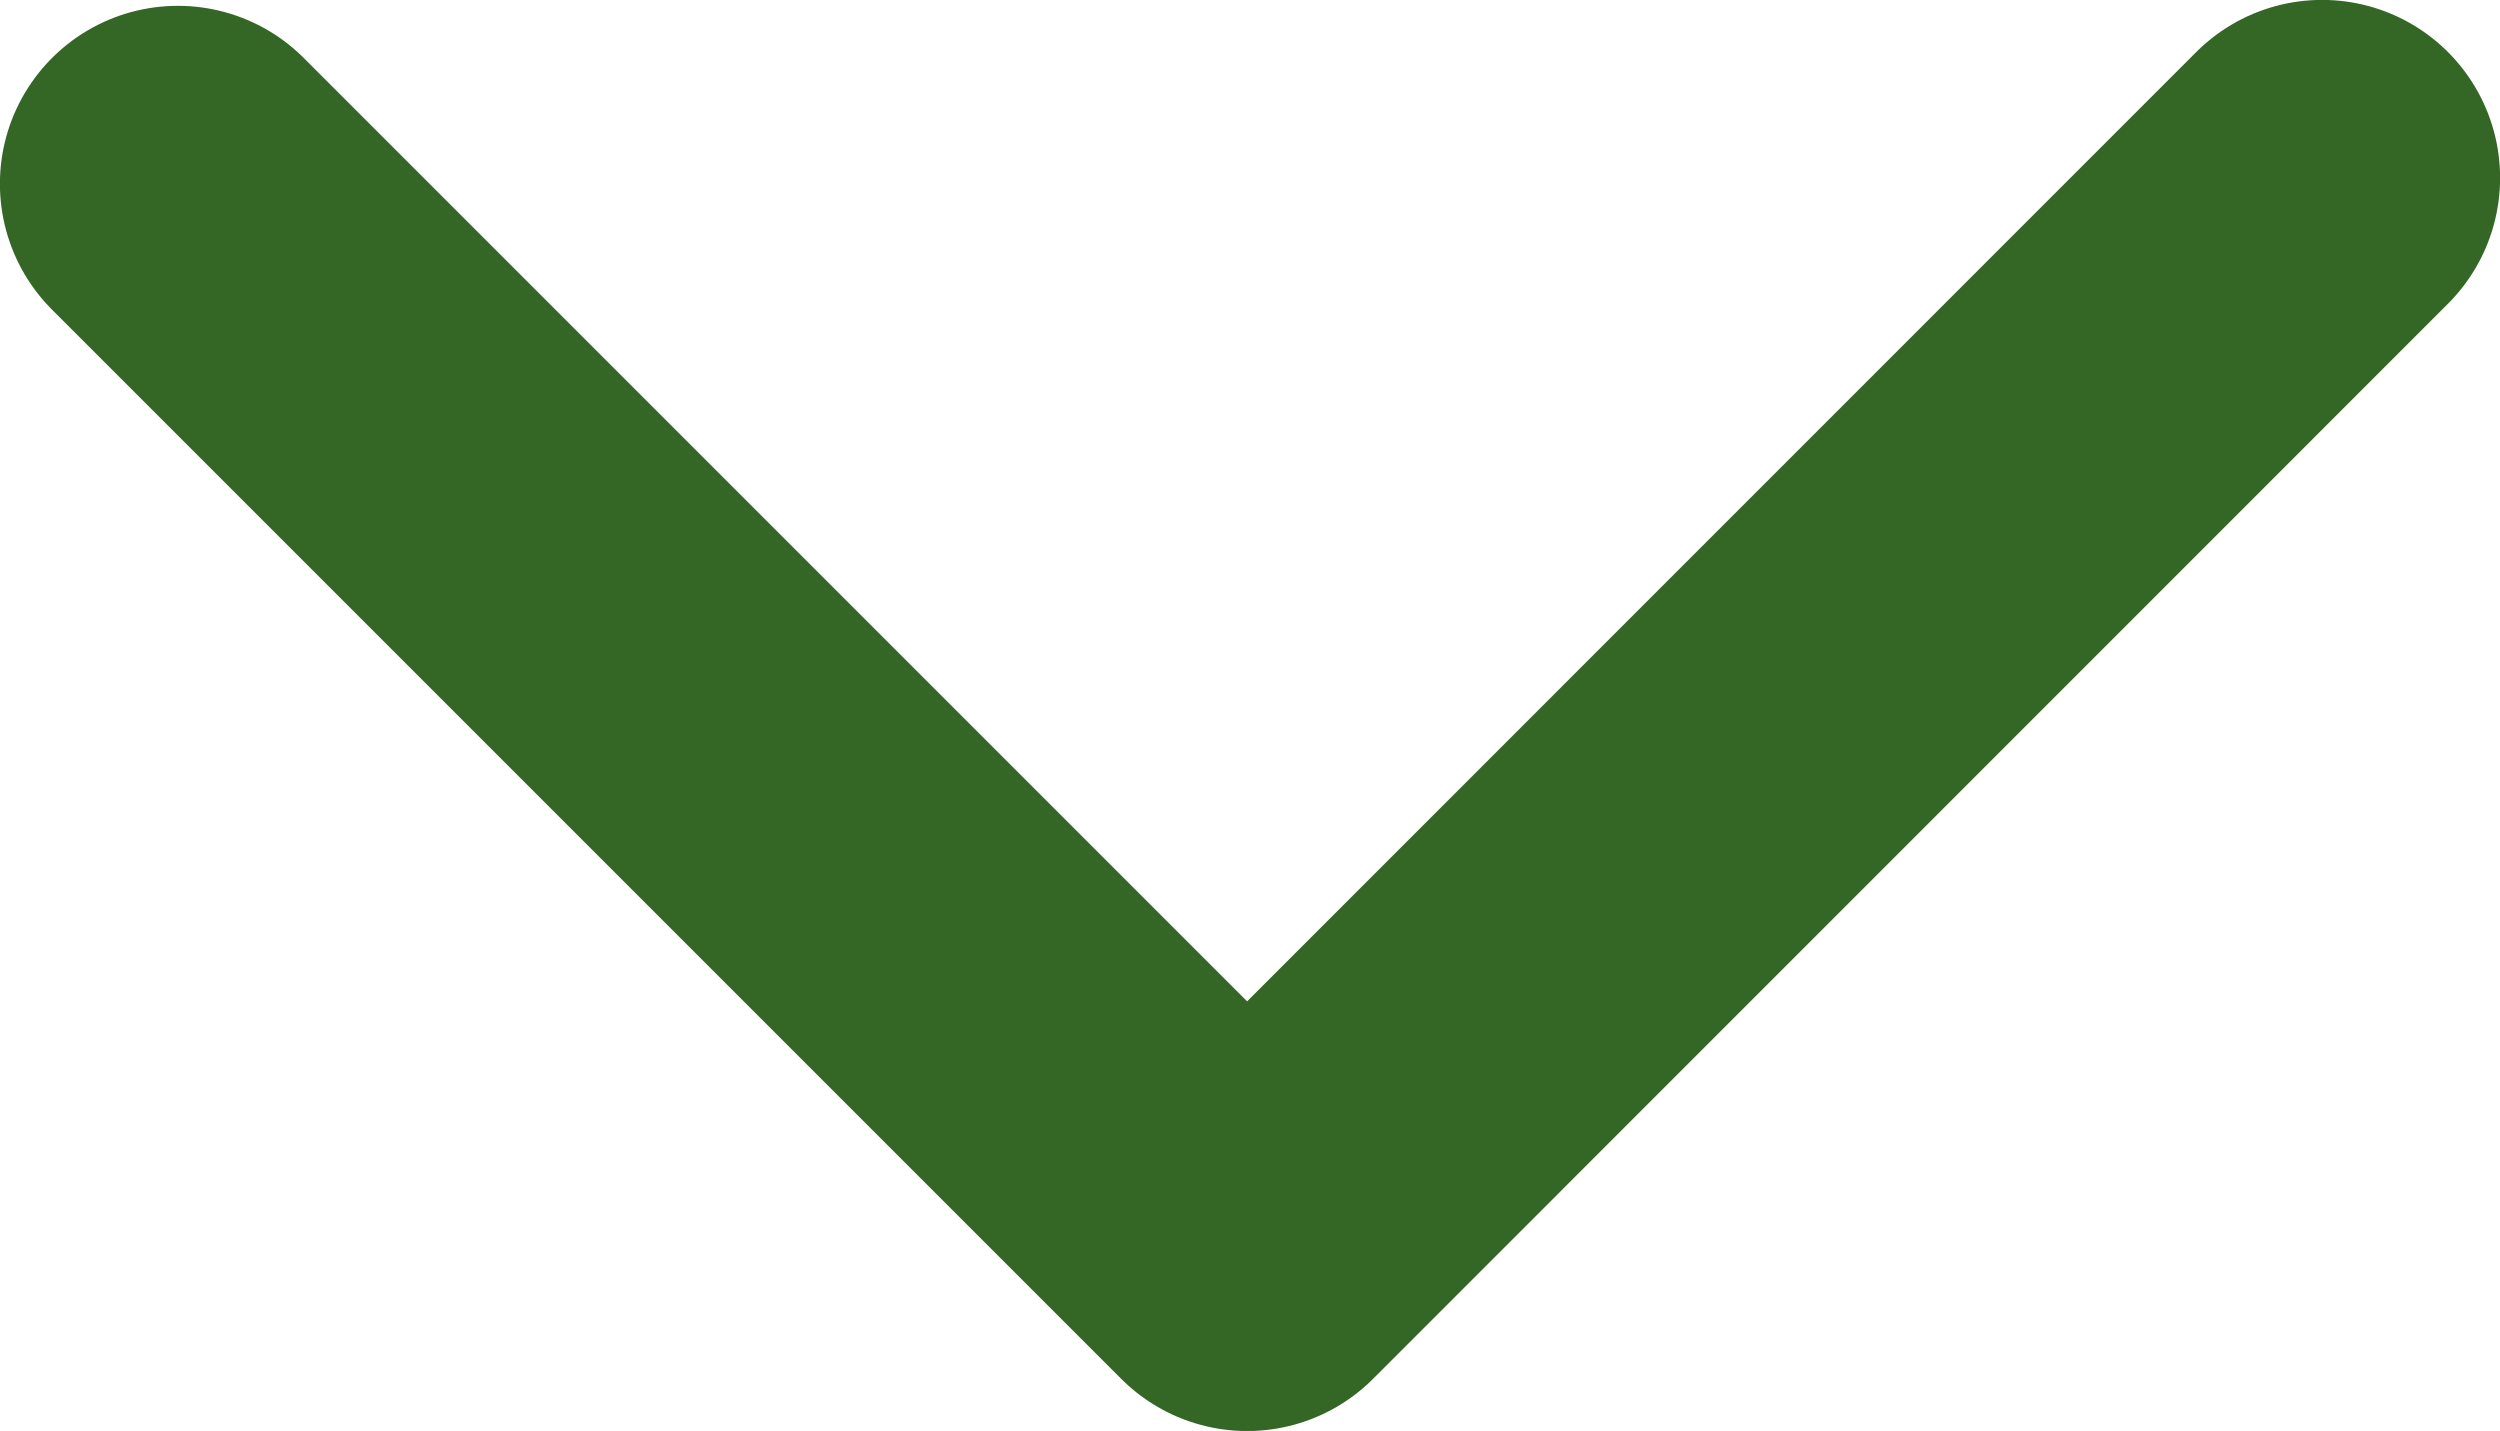 <?xml version="1.0" encoding="utf-8"?>
<!-- Generator: Adobe Illustrator 17.0.0, SVG Export Plug-In . SVG Version: 6.00 Build 0)  -->
<!DOCTYPE svg PUBLIC "-//W3C//DTD SVG 1.1//EN" "http://www.w3.org/Graphics/SVG/1.1/DTD/svg11.dtd">
<svg version="1.1" id="Layer_1" xmlns="http://www.w3.org/2000/svg" xmlns:xlink="http://www.w3.org/1999/xlink" x="0px" y="0px"
	 width="13.098px" height="7.497px" viewBox="0 0 13.098 7.497" enable-background="new 0 0 13.098 7.497" xml:space="preserve">
<polyline fill="none" stroke="#346625" stroke-width="1.865" stroke-linecap="round" stroke-linejoin="round" stroke-miterlimit="10" points="
	0.932,0.963 6.534,6.565 12.166,0.932 "/>
</svg>

